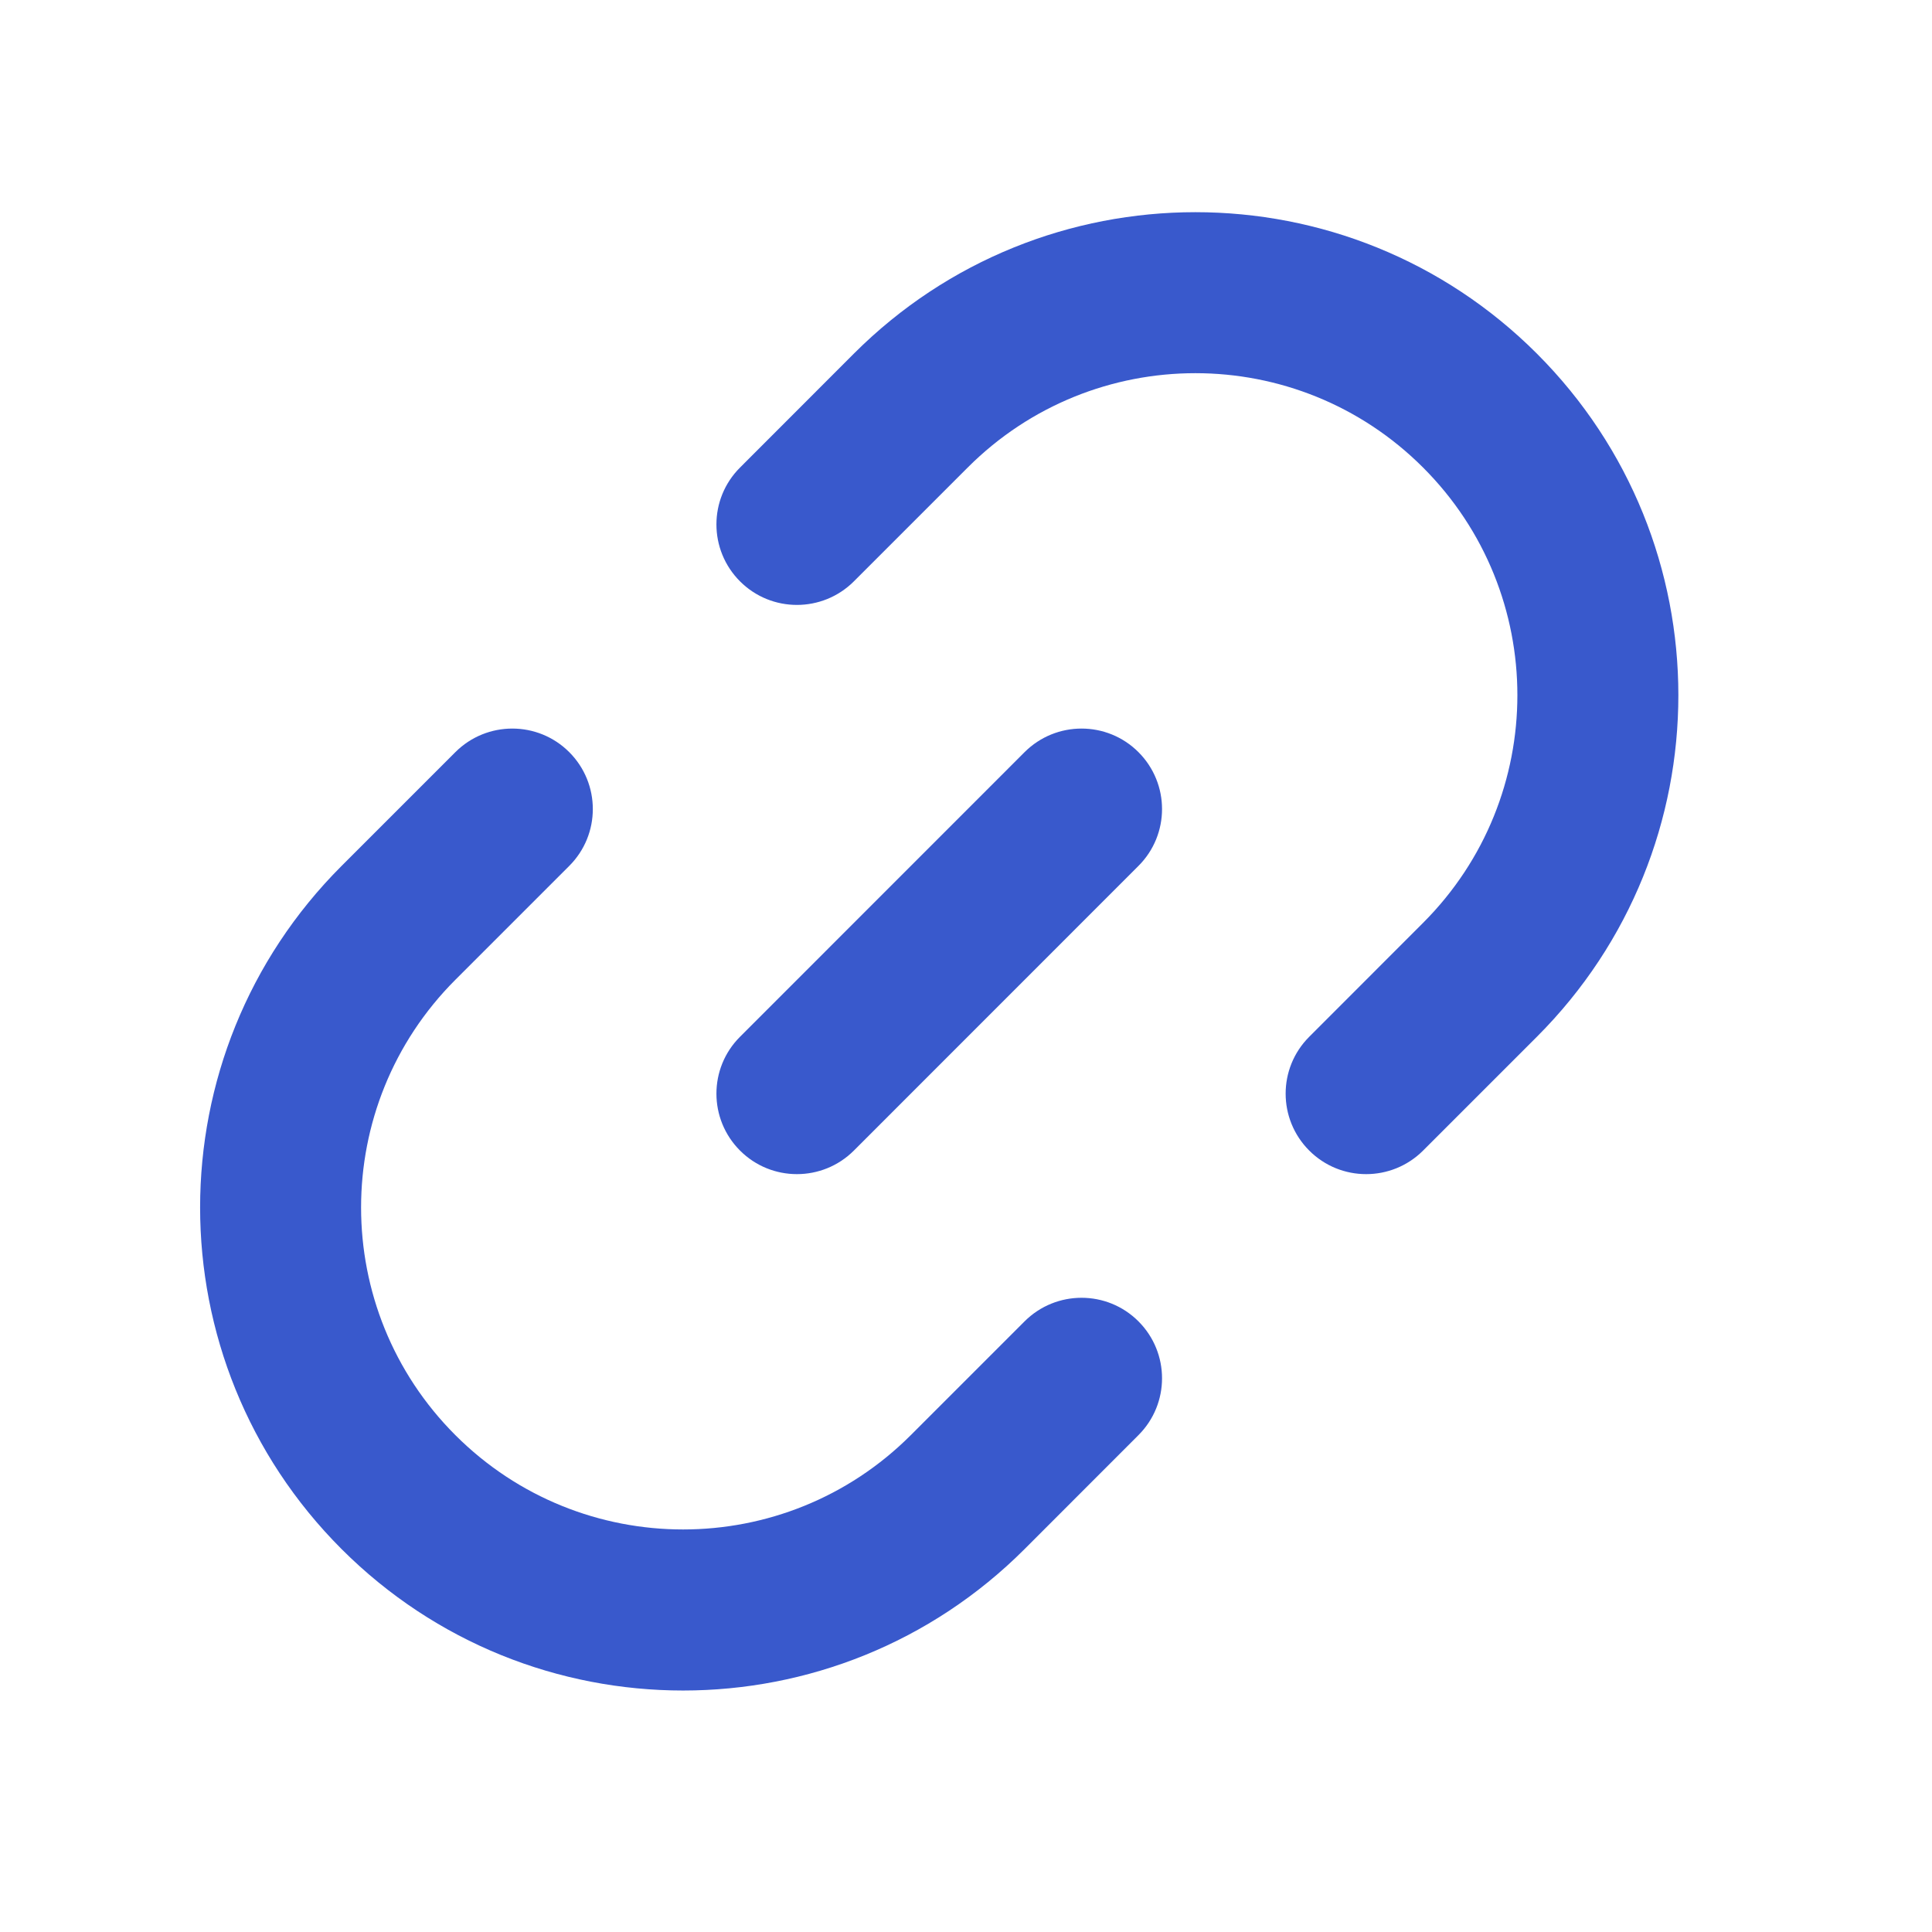 <svg width="24" height="24" viewBox="0 0 24 24" fill="none" xmlns="http://www.w3.org/2000/svg">
<path fill-rule="evenodd" clip-rule="evenodd" d="M5.657 9.343C6.048 8.953 6.681 8.953 7.071 9.343C7.462 9.734 7.462 10.367 7.071 10.757L5.657 12.171C4.095 13.734 4.095 16.266 5.657 17.828C7.219 19.39 9.752 19.39 11.314 17.828L12.728 16.414C13.119 16.024 13.752 16.024 14.142 16.414C14.533 16.805 14.533 17.438 14.142 17.828L12.728 19.243C10.385 21.586 6.586 21.586 4.243 19.243C1.9 16.899 1.9 13.1 4.243 10.757L5.657 9.343ZM16.264 12.879C15.873 13.269 15.873 13.902 16.264 14.293C16.654 14.683 17.287 14.683 17.678 14.293L19.092 12.879C21.435 10.536 21.435 6.736 19.092 4.393C16.749 2.05 12.95 2.05 10.607 4.393L9.193 5.808C8.802 6.198 8.802 6.831 9.193 7.222C9.583 7.612 10.216 7.612 10.607 7.222L12.021 5.808C13.583 4.245 16.116 4.245 17.678 5.808C19.24 7.37 19.24 9.902 17.678 11.464L16.264 12.879ZM9.193 12.879C8.802 13.269 8.802 13.902 9.193 14.293C9.583 14.683 10.216 14.683 10.607 14.293L14.142 10.757C14.533 10.367 14.533 9.734 14.142 9.343C13.752 8.953 13.119 8.953 12.728 9.343L9.193 12.879Z" fill="#3959CC"/>
</svg>
